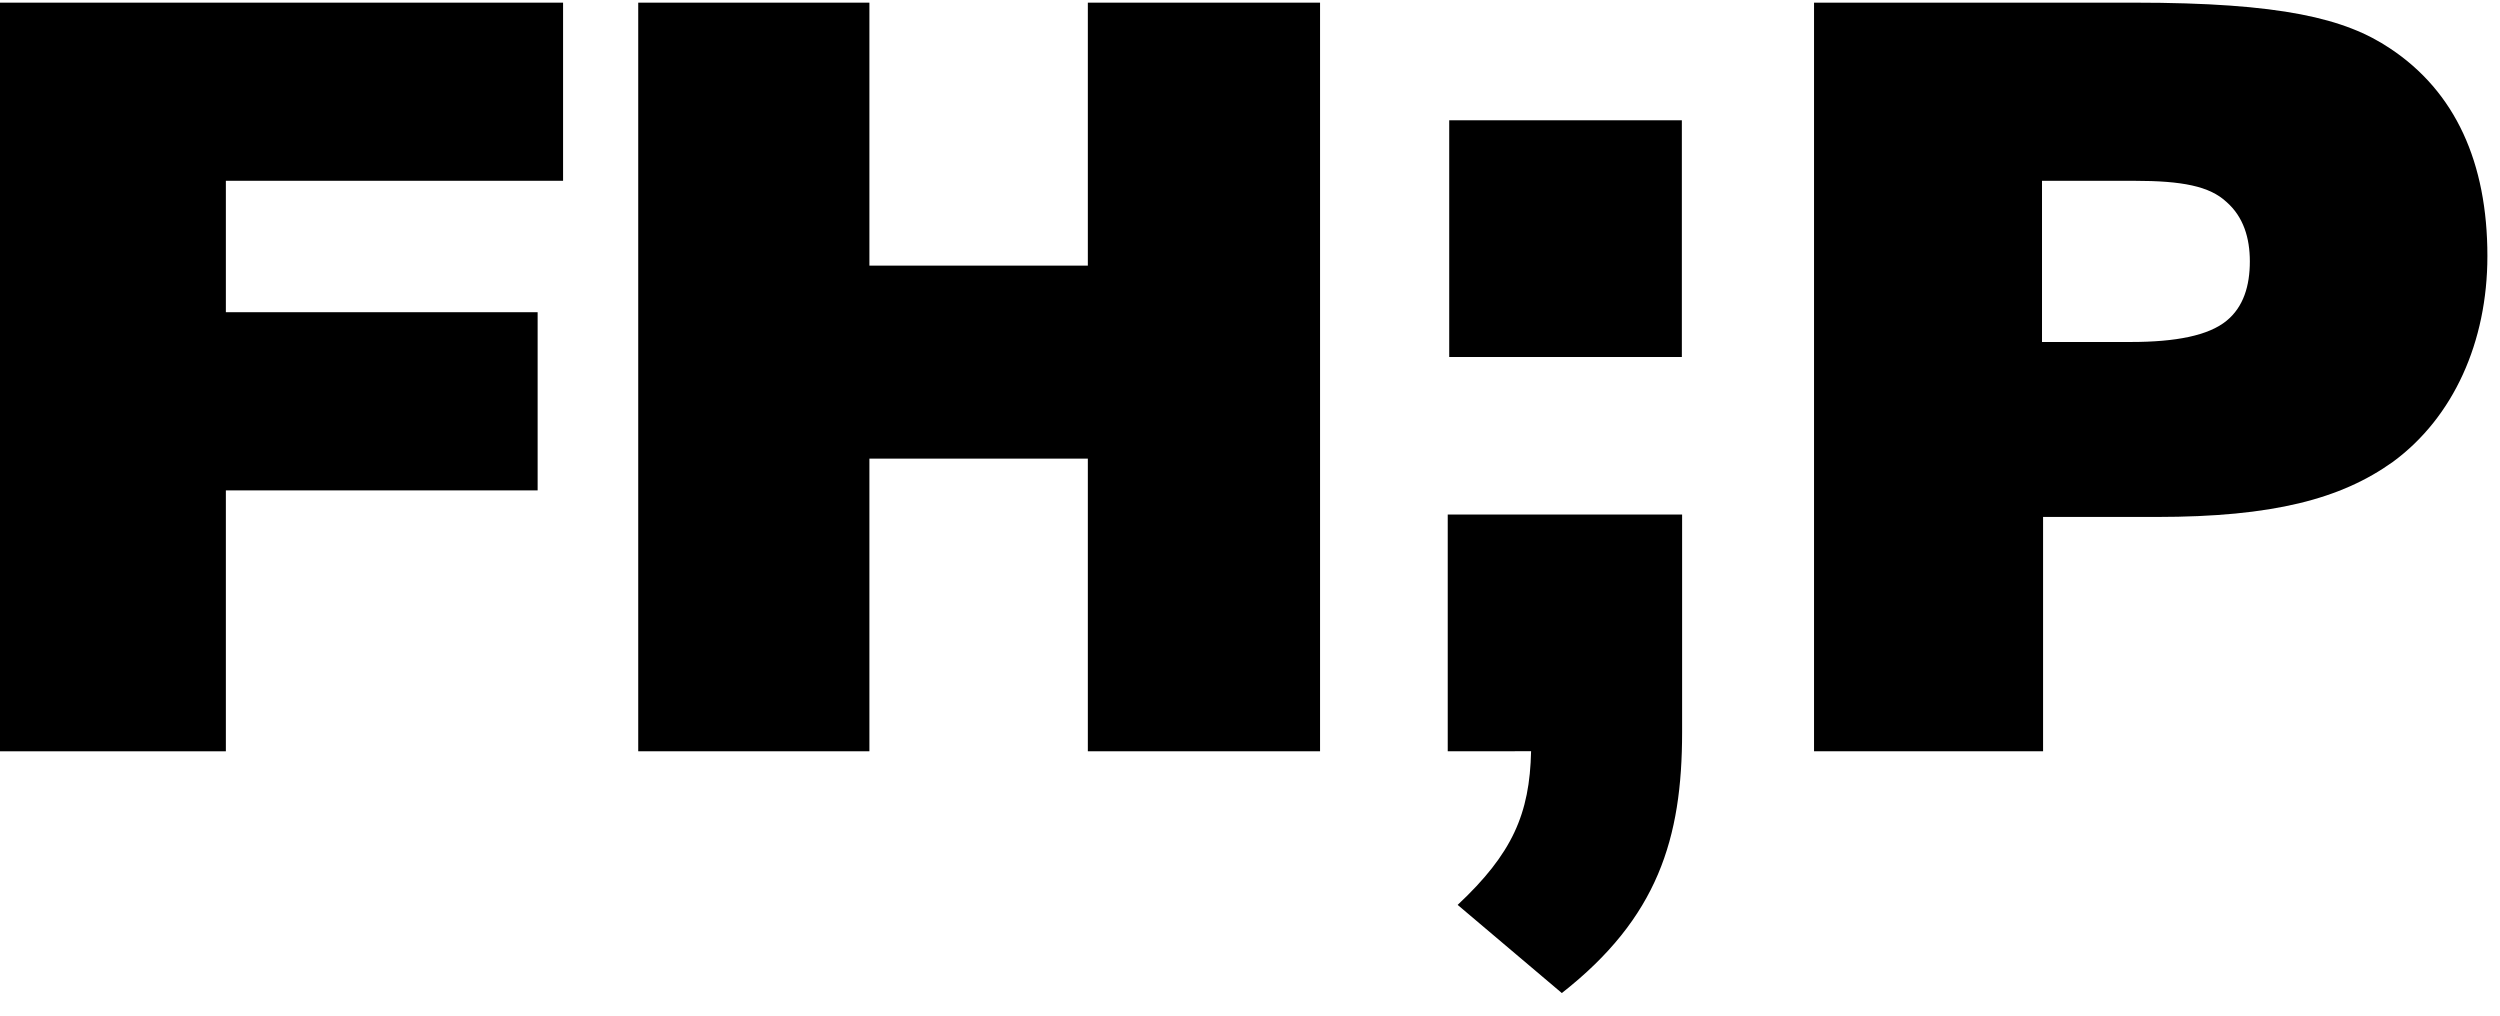 <svg width="96" height="39" viewBox="0 0 96 39" fill="none" xmlns="http://www.w3.org/2000/svg">
<path d="M64.593 28.12C64.593 32.197 63.66 35.245 59.974 38.133L55.974 34.748C58.074 32.78 58.74 31.257 58.794 28.847L55.593 28.849V19.759H64.593V28.12Z" fill="#000000"/>
<path d="M64.583 13.709H55.65V4.619H64.583V13.709Z" fill="#000000"/>
<path d="M0 28.85V0.102H21.622V6.942H8.673V11.989H20.645V18.831H8.673V28.85H0Z" fill="#000000"/>
<path d="M41.773 28.849V17.611H33.385V28.849H24.508V0.102H33.385V10.2H41.773V0.102H50.69V28.849H41.773Z" fill="#000000"/>
<path d="M81.835 13.132C83.544 13.132 84.806 12.887 85.499 12.318C86.15 11.788 86.394 10.974 86.394 10.037C86.394 9.141 86.15 8.327 85.499 7.757C84.847 7.146 83.788 6.943 81.956 6.943H78.413V13.132H81.835ZM69.659 28.849V0.102H81.956C87.617 0.102 90.058 0.712 91.769 1.853C94.293 3.522 95.516 6.25 95.516 9.833C95.516 13.132 94.213 16.023 91.891 17.733C89.897 19.158 87.29 19.851 82.811 19.851H78.454V28.849H69.659Z" fill="#000000"/>
</svg>

